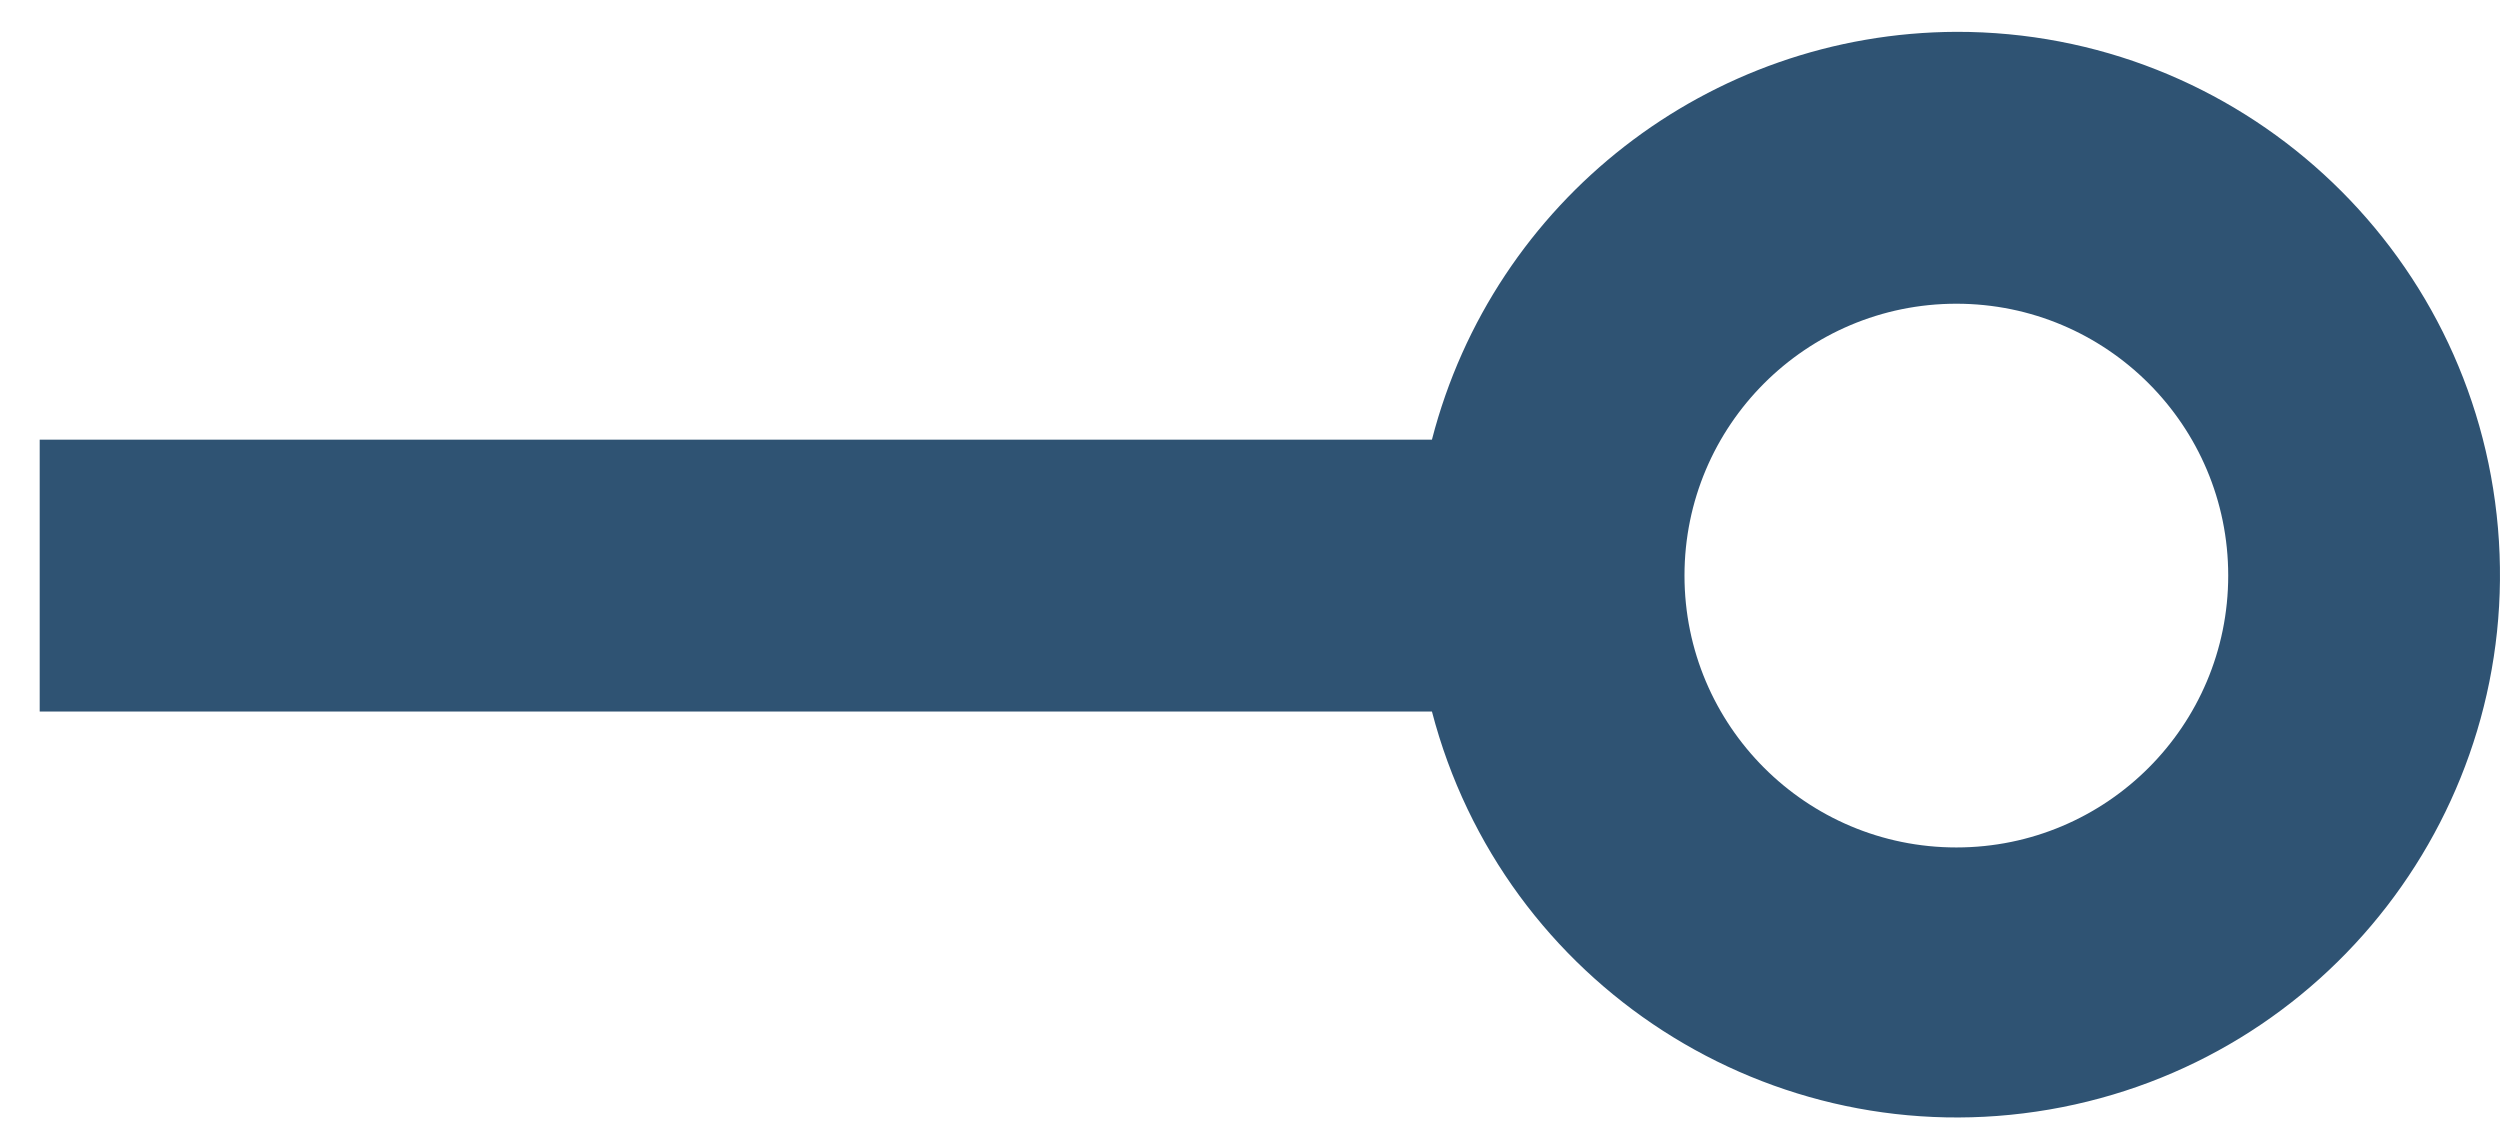 <svg width="49" height="22" viewBox="0 0 49 22" fill="none" xmlns="http://www.w3.org/2000/svg">
<path fill-rule="evenodd" clip-rule="evenodd" d="M38.345 0.624C33.5 0.642 29.277 3.926 28.066 8.617H0.778V13.946H28.066C29.46 19.295 34.718 22.685 40.165 21.747C45.613 20.809 49.434 15.857 48.96 10.349C48.486 4.842 43.873 0.616 38.345 0.624ZM33.016 11.281C33.016 14.224 35.402 16.61 38.345 16.61C41.288 16.61 43.673 14.224 43.673 11.281C43.673 8.339 41.288 5.953 38.345 5.953C35.402 5.953 33.016 8.339 33.016 11.281Z" fill="#2F5373"/>
</svg>
